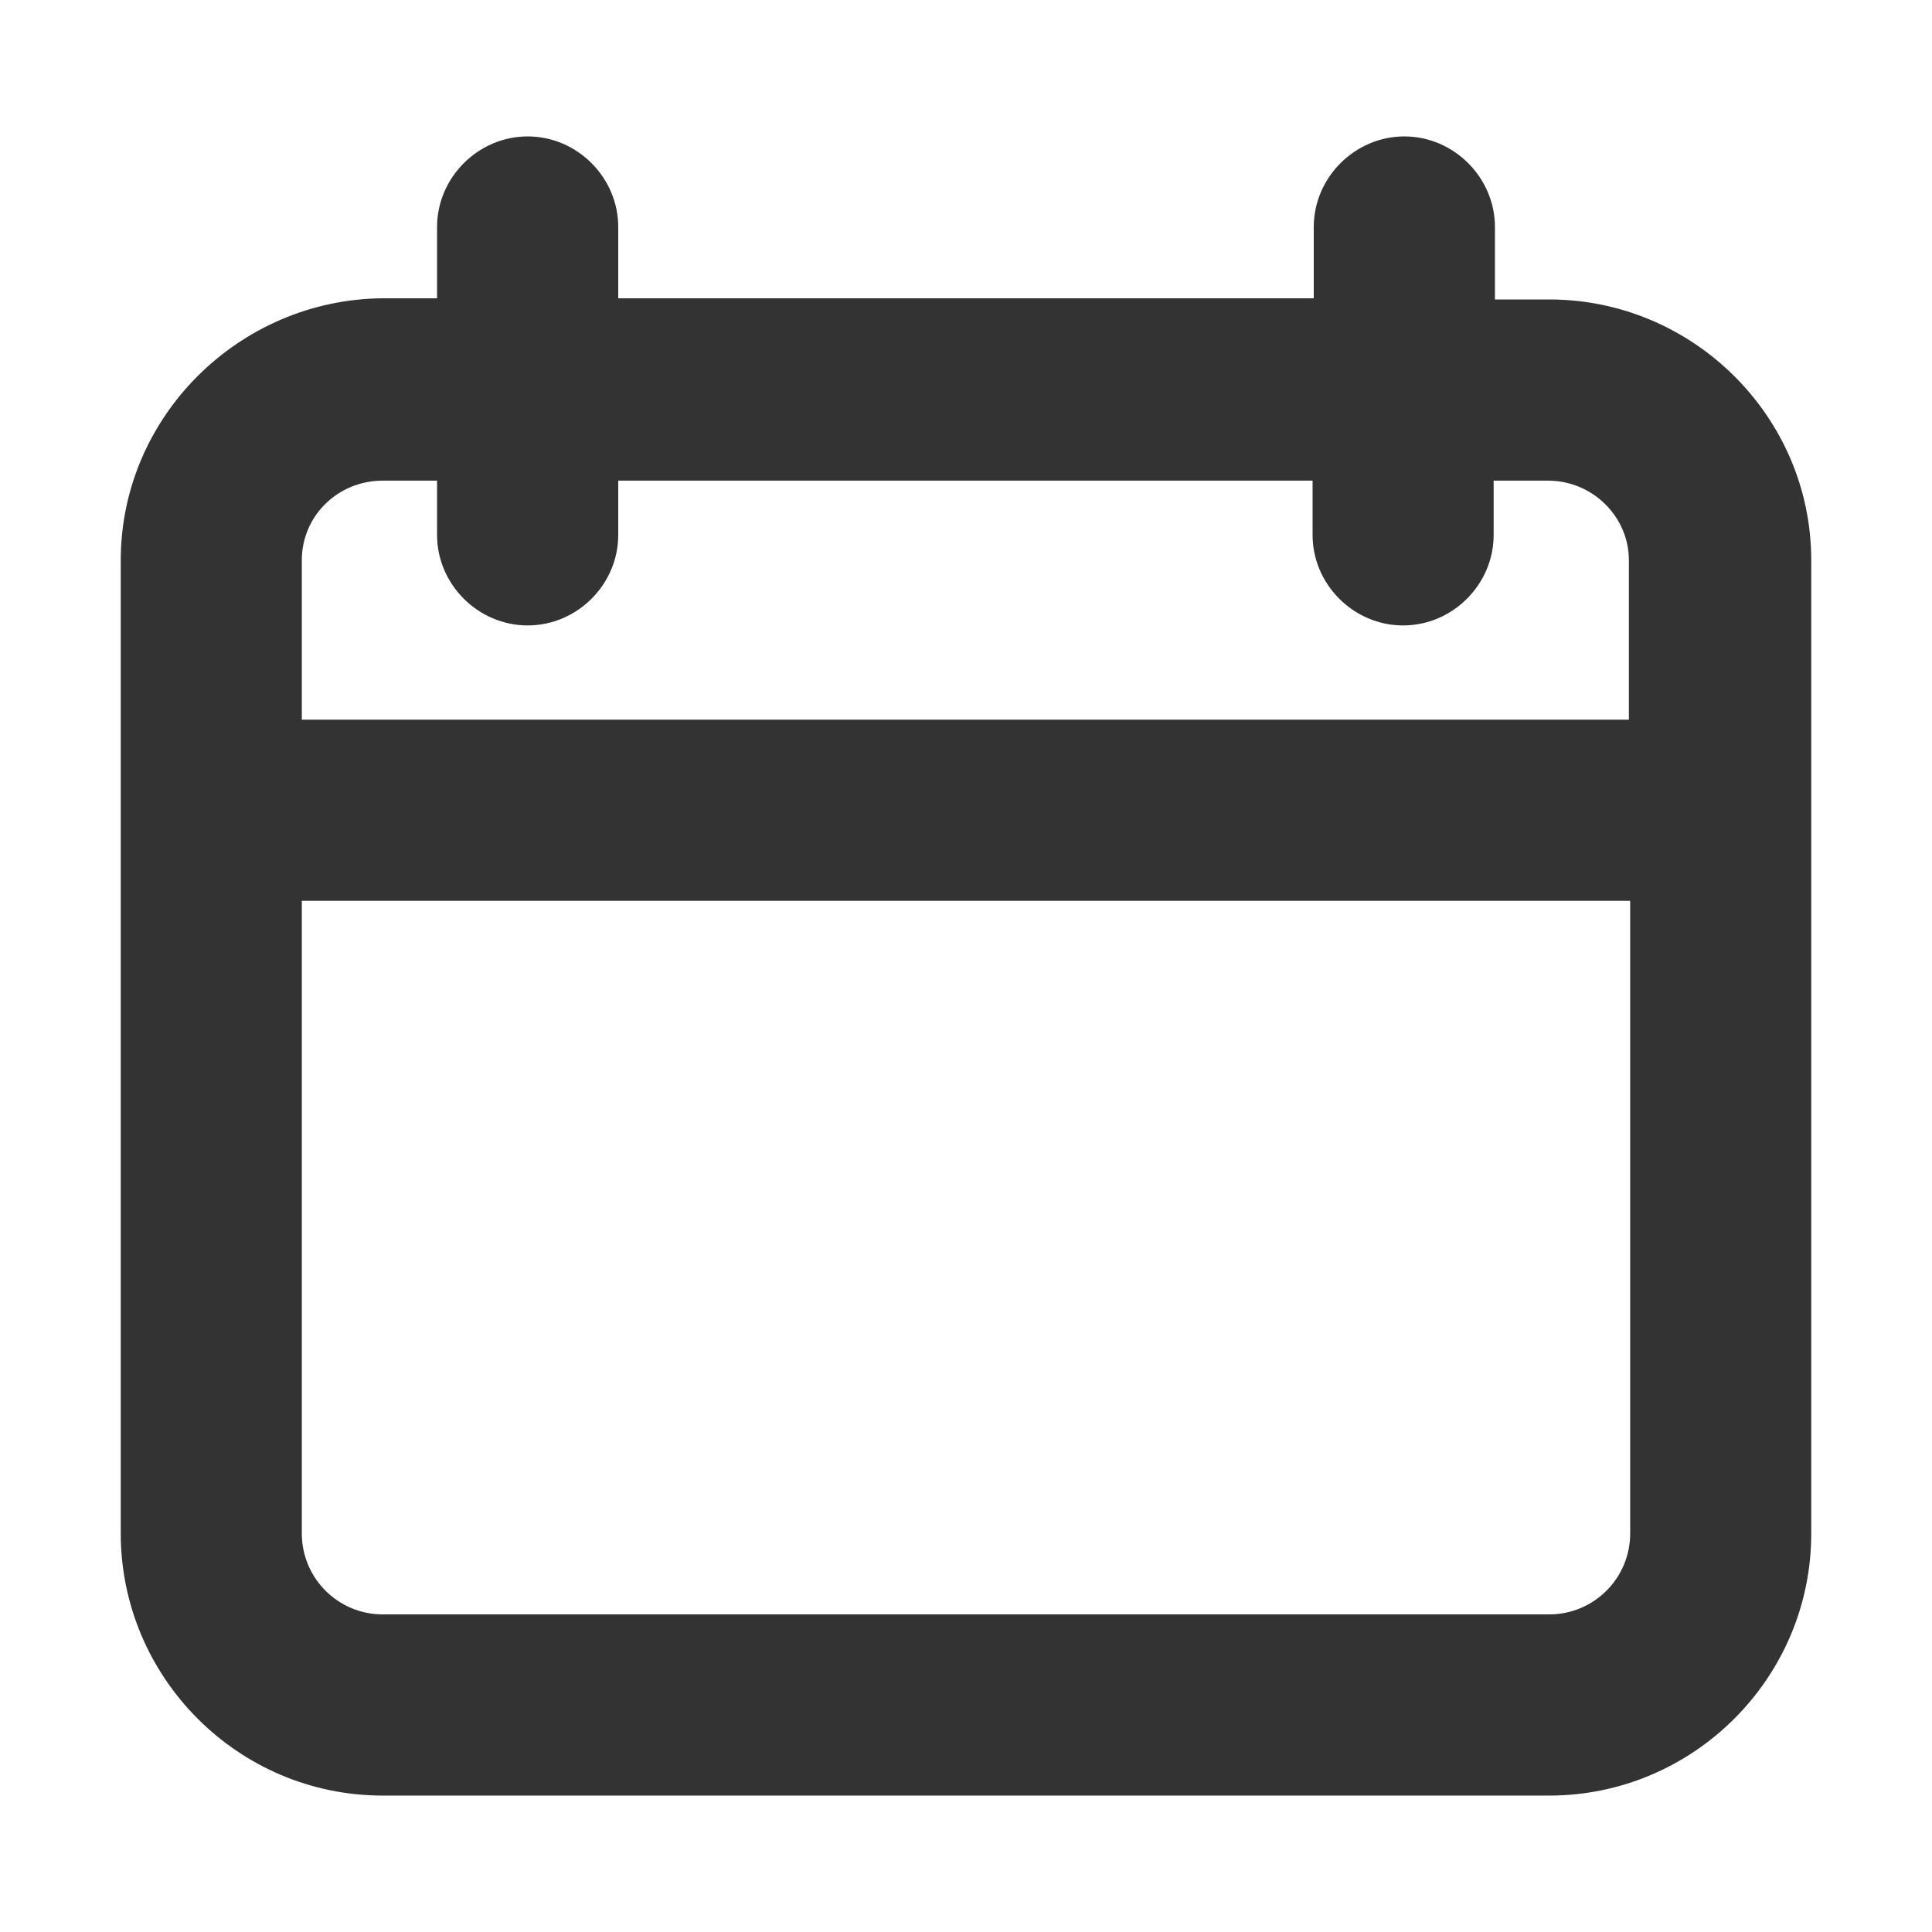 <?xml version="1.0" encoding="UTF-8"?>
<svg width="18px" height="18px" viewBox="0 0 18 18" version="1.1" xmlns="http://www.w3.org/2000/svg" xmlns:xlink="http://www.w3.org/1999/xlink">
    <title>x_Calender</title>
    <g id="Flight-Booking" stroke="none" stroke-width="1" fill="none" fill-rule="evenodd">
        <g id="5.2---Traveller-Details---Travellers-unfilled---One-Way---GST-Active---App" transform="translate(-325, -814)" fill-rule="nonzero">
            <g id="Group" transform="translate(16, 258)">
                <g id="Group-5-Copy-2" transform="translate(0, 293)">
                    <g id="Group-15-Copy-2" transform="translate(0, 242)">
                        <g id="x_Calender" transform="translate(309, 21)">
                            <rect id="Rectangle" fill="#FFFFFF" opacity="0" x="0" y="0" width="18" height="18"></rect>
                            <path d="M14.434,2.79 L13.928,2.79 L13.928,2.115 C13.928,1.654 13.545,1.271 13.084,1.271 C12.623,1.271 12.24,1.654 12.24,2.115 L12.24,2.779 L5.76,2.779 L5.76,2.115 C5.76,1.654 5.378,1.271 4.916,1.271 C4.455,1.271 4.072,1.654 4.072,2.115 L4.072,2.779 L3.566,2.779 C2.228,2.79 1.125,3.881 1.125,5.22 L1.125,14.287 C1.125,15.626 2.216,16.729 3.566,16.729 L14.434,16.729 C15.773,16.729 16.875,15.637 16.875,14.287 L16.875,5.22 C16.875,3.881 15.773,2.79 14.434,2.79 Z M3.566,4.478 L4.072,4.478 L4.072,4.984 C4.072,5.445 4.455,5.827 4.916,5.827 C5.378,5.827 5.76,5.445 5.76,4.984 L5.76,4.478 L12.229,4.478 L12.229,4.984 C12.229,5.445 12.611,5.827 13.072,5.827 C13.534,5.827 13.916,5.445 13.916,4.984 L13.916,4.478 L14.422,4.478 C14.839,4.478 15.176,4.815 15.176,5.22 L15.176,6.705 L2.812,6.705 L2.812,5.22 C2.812,4.804 3.15,4.478 3.566,4.478 Z M14.434,15.041 L3.566,15.041 C3.15,15.041 2.812,14.704 2.812,14.287 L2.812,8.393 L15.188,8.393 L15.188,14.287 C15.188,14.704 14.85,15.041 14.434,15.041 Z" id="Shape" fill="#333333"></path>
                        </g>
                    </g>
                </g>
            </g>
        </g>
    </g>
</svg>